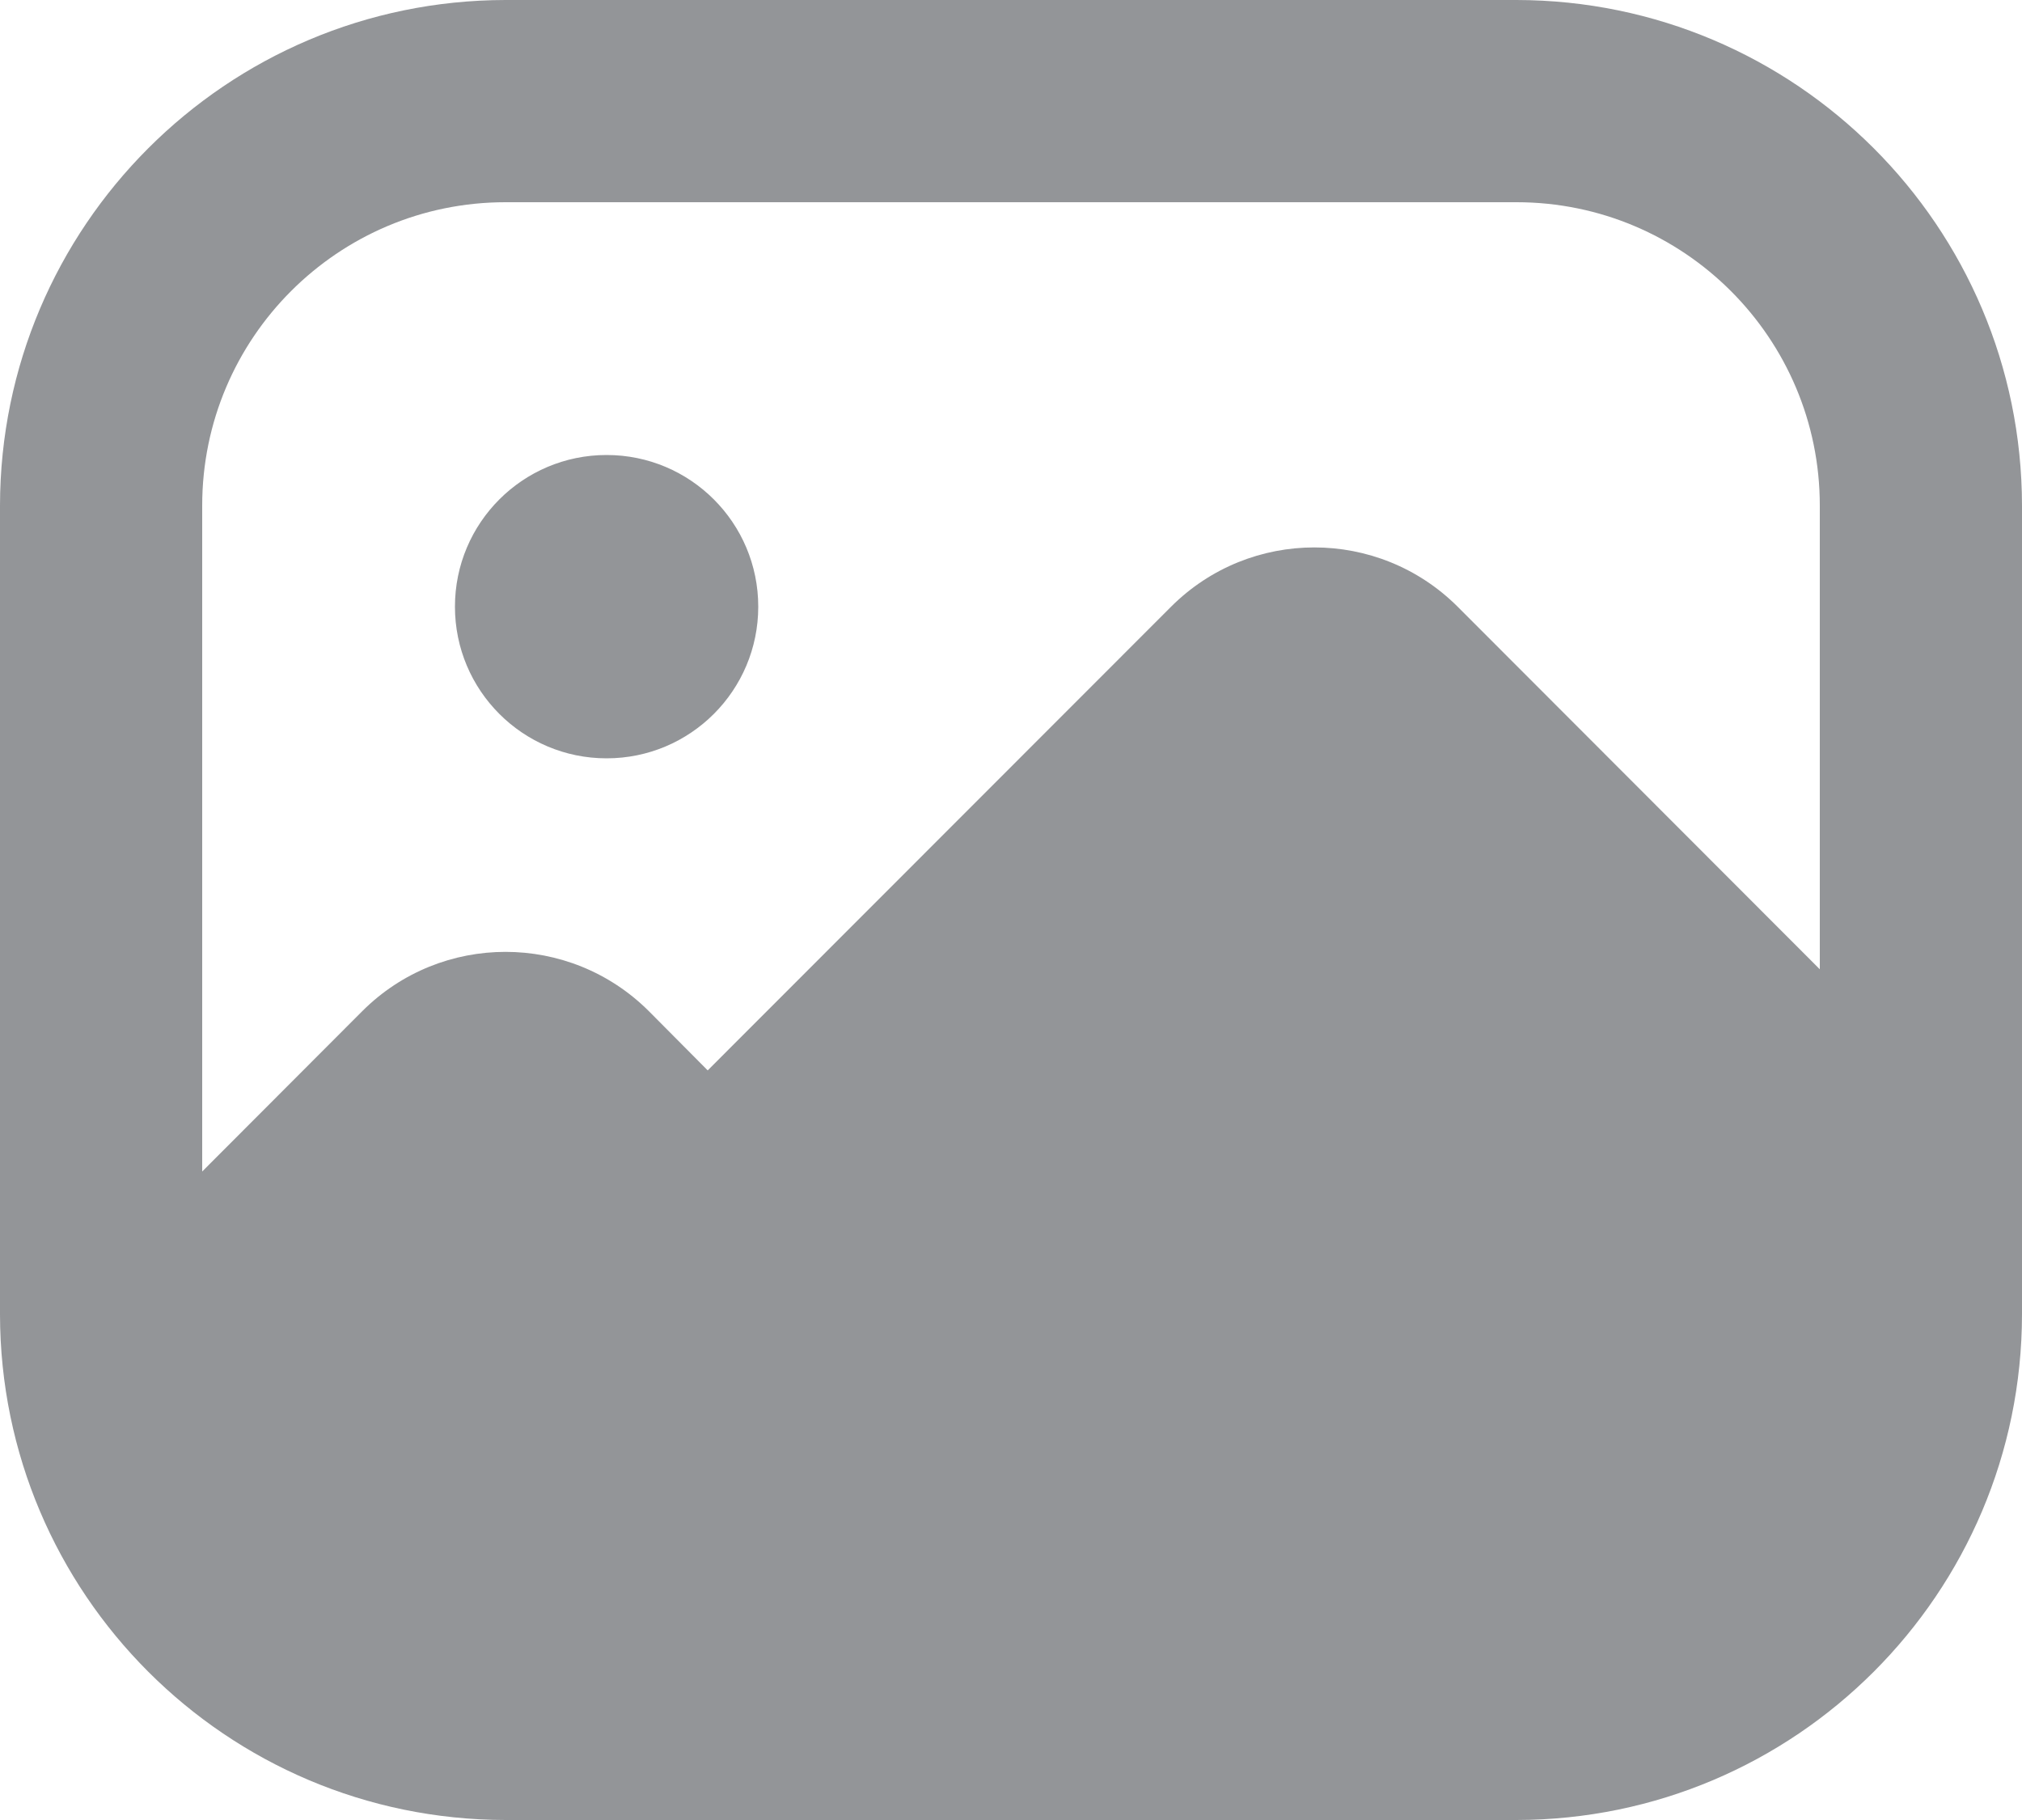 <?xml version="1.0" encoding="utf-8"?>
<!-- Generator: Adobe Illustrator 17.0.0, SVG Export Plug-In . SVG Version: 6.00 Build 0)  -->
<!DOCTYPE svg PUBLIC "-//W3C//DTD SVG 1.1//EN" "http://www.w3.org/Graphics/SVG/1.1/DTD/svg11.dtd">
<svg version="1.1" id="magicoon-Filled" xmlns="http://www.w3.org/2000/svg" xmlns:xlink="http://www.w3.org/1999/xlink" x="0px"
	 y="0px" width="16px" height="14.4px" viewBox="4 4.8 16 14.4" enable-background="new 4 4.8 16 14.4" xml:space="preserve">
<title>image</title>
<g id="image-Filled">
	<path id="image-Filled-2" fill="#939598" d="M16,4.8H8c-2.208,0.003-3.997,1.792-4,4v6.4c0.003,2.208,1.792,3.997,4,4h8
		c2.208-0.003,3.997-1.792,4-4V8.8C19.997,6.592,18.208,4.803,16,4.8z M8,6.4h8c1.325,0,2.4,1.075,2.4,2.4v3.669L15.534,9.6
		c-0.627-0.625-1.641-0.625-2.267,0L9.6,13.269L9.134,12.8c-0.627-0.625-1.641-0.625-2.267,0L5.6,14.069V8.8
		C5.6,7.475,6.675,6.4,8,6.4z M7.6,9.6c0-0.663,0.537-1.2,1.2-1.2S10,8.937,10,9.6s-0.537,1.2-1.2,1.2S7.6,10.263,7.6,9.6z"/>
</g>
</svg>
